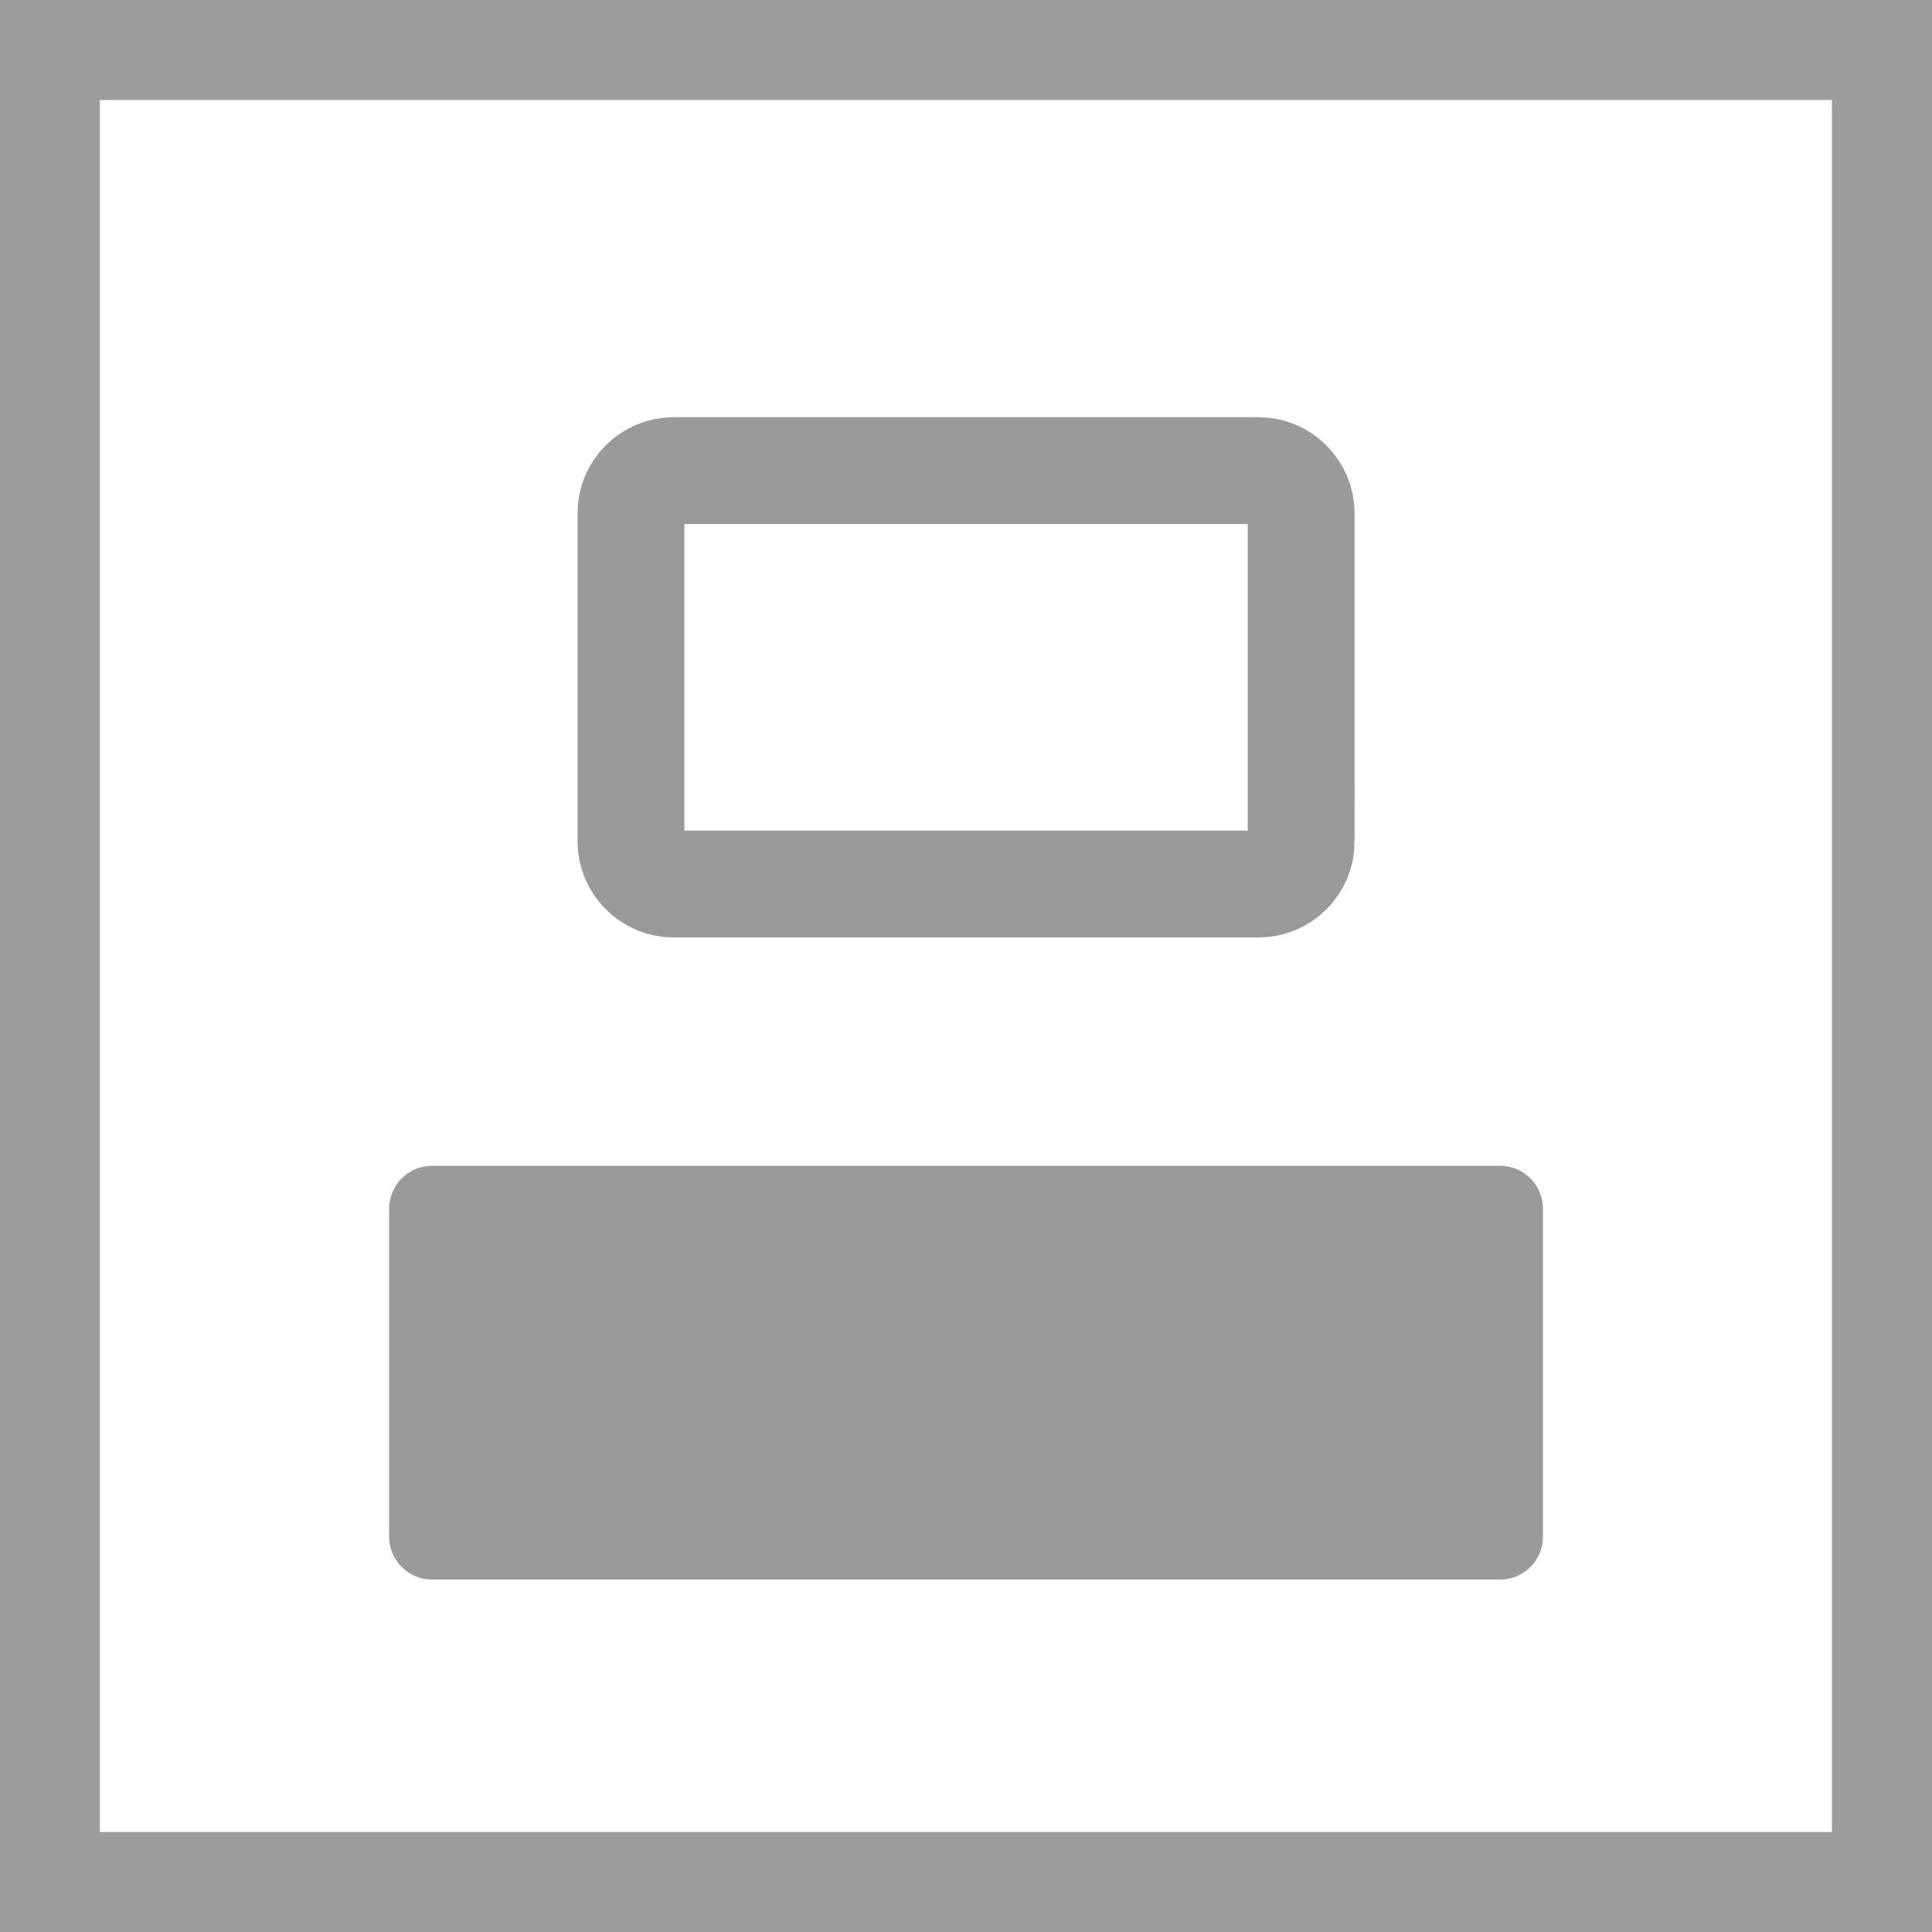 <?xml version="1.0" encoding="utf-8"?>
<!-- Generator: Adobe Illustrator 16.0.0, SVG Export Plug-In . SVG Version: 6.00 Build 0)  -->
<!DOCTYPE svg PUBLIC "-//W3C//DTD SVG 1.1//EN" "http://www.w3.org/Graphics/SVG/1.1/DTD/svg11.dtd">
<svg version="1.1" id="Layer_1" xmlns="http://www.w3.org/2000/svg" xmlns:xlink="http://www.w3.org/1999/xlink" x="0px" y="0px"
	 width="19px" height="19px" viewBox="0 0 19 19" enable-background="new 0 0 19 19" xml:space="preserve">
<g>
	<g>
		<g>
			<path fill="#9B9C9B" d="M0,0v19h19V0H0z M18.016,18.017H0.982V0.983h17.034V18.017z"/>
			<g>
				<path fill="#9B9A9A" d="M15.174,15.114c0,0.23-0.189,0.42-0.42,0.42H4.247c-0.231,0-0.42-0.189-0.42-0.42v-3.229
					c0-0.23,0.189-0.42,0.42-0.42h10.507c0.23,0,0.42,0.189,0.42,0.42V15.114z"/>
			</g>
			<g>
				<path fill="none" stroke="#9B9A9A" stroke-width="1.051" stroke-miterlimit="10" d="M12.797,8.274c0,0.231-0.189,0.42-0.42,0.42
					H6.625c-0.231,0-0.42-0.189-0.42-0.42V5.048c0-0.231,0.189-0.42,0.42-0.42h5.751c0.23,0,0.42,0.189,0.42,0.42V8.274z"/>
			</g>
		</g>
	</g>
</g>
</svg>
